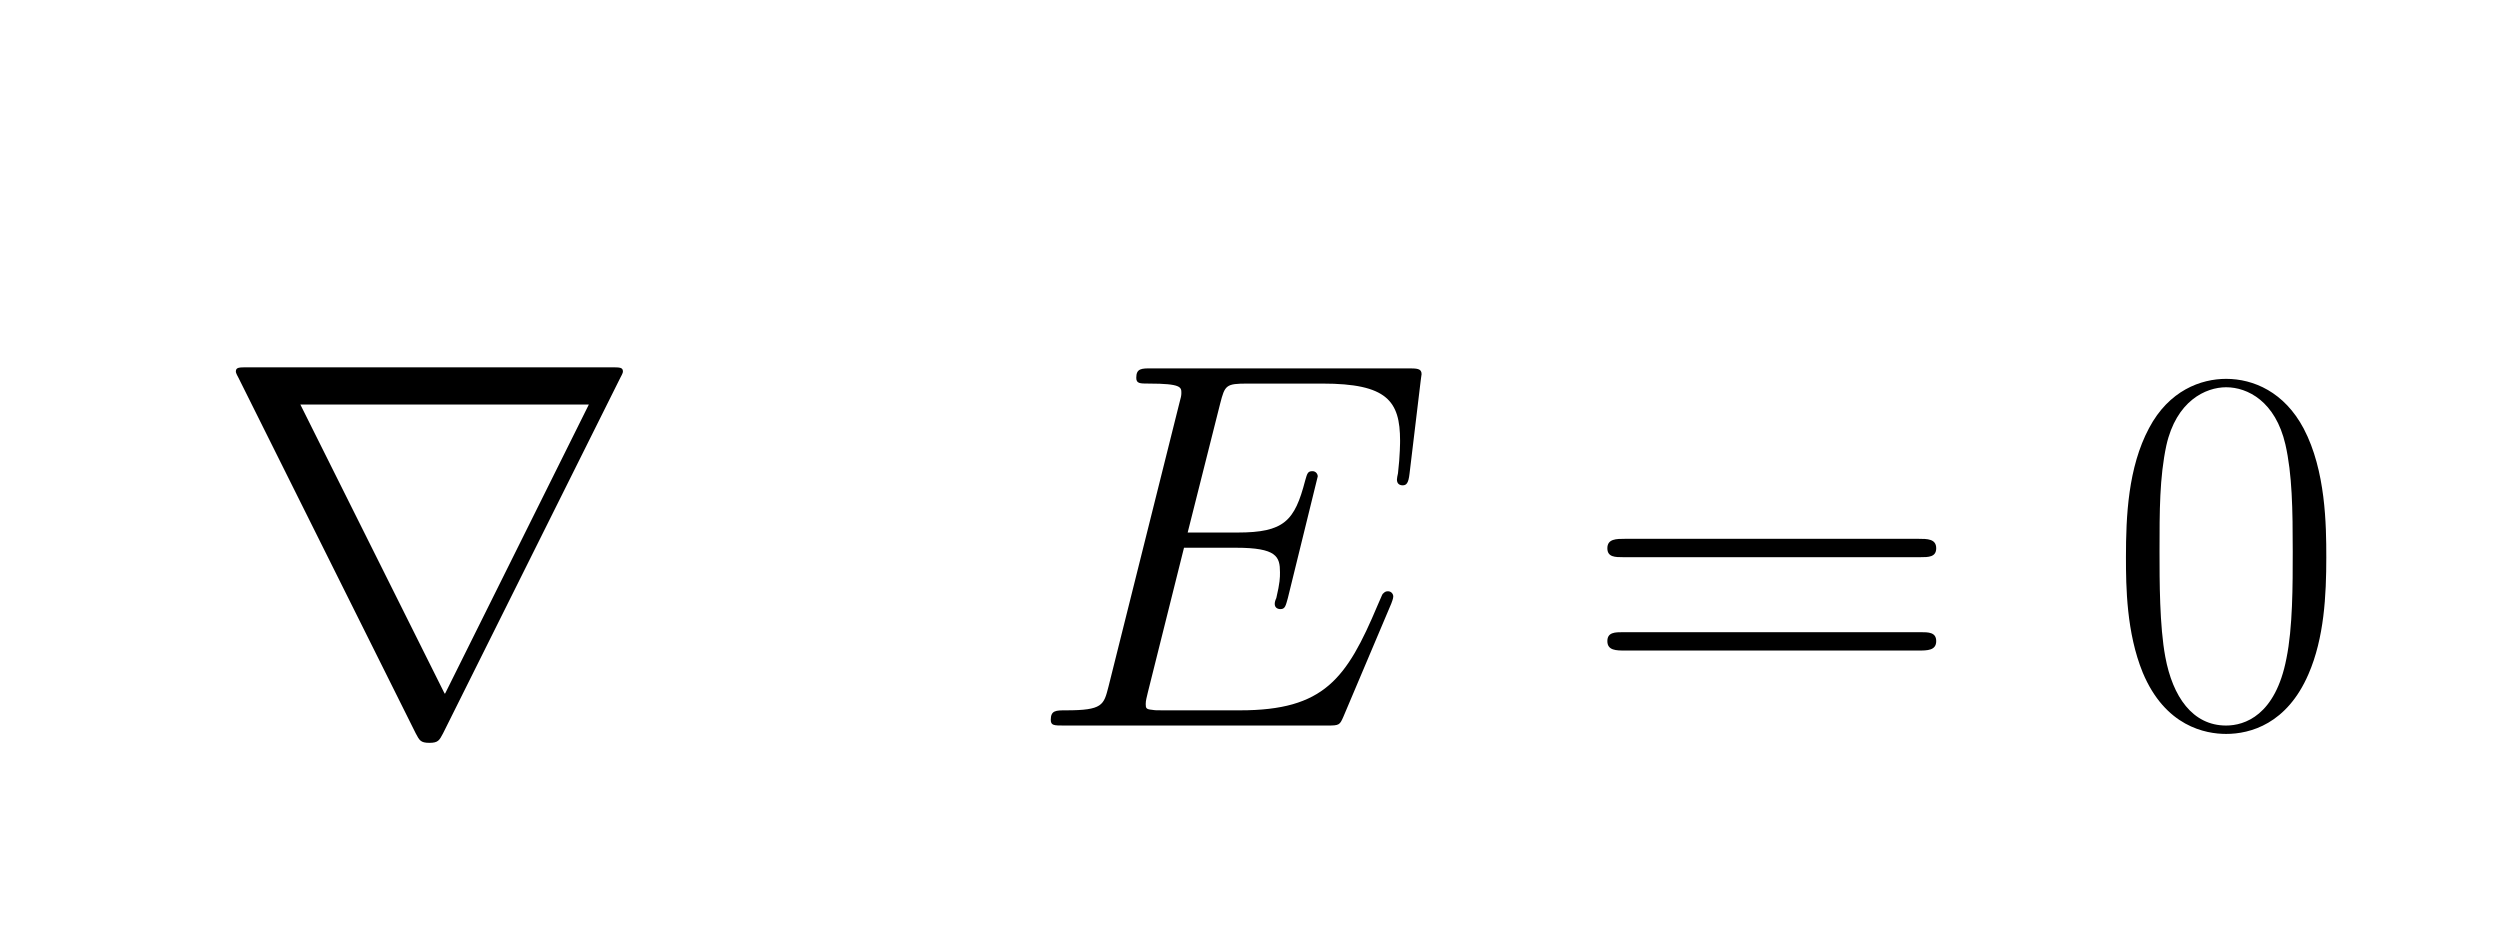 <svg xmlns="http://www.w3.org/2000/svg" xmlns:xlink="http://www.w3.org/1999/xlink" width="148.958" height="56.062" viewBox="309.561 101.383 148.958 56.062"><defs><path id="121" d="M192 250c0 -29 -24 -53 -53 -53s-53 24 -53 53s24 53 53 53s53 -24 53 -53z"/><path id="4518" d="M695 232l-91 -215c-7 -16 -8 -17 -30 -17h-502c-20 0 -26 0 -26 11c0 18 10 18 29 18c70 0 72 10 81 45l135 540c3 11 4 15 4 20c0 11 0 18 -62 18c-17 0 -24 0 -24 11c0 18 10 18 29 18h488c18 0 27 0 27 -11c0 -2 -2 -12 -2 -15l-21 -175c-2 -18 -6 -22 -13 -22 c-6 0 -11 3 -11 11c0 2 1 8 2 12c4 33 4 61 4 62c0 76 -25 109 -148 109h-143c-41 0 -43 -3 -52 -38l-62 -246h95c89 0 109 22 129 99c4 14 5 18 14 18c6 0 10 -5 10 -10l-57 -232c-4 -14 -5 -21 -14 -21c-6 0 -11 3 -11 10c0 3 1 7 3 11c7 30 7 39 7 49c0 30 -6 47 -84 47 h-99l-69 -276c-2 -9 -4 -15 -4 -22c0 -8 1 -10 12 -11c6 -1 8 -1 22 -1h146c160 0 203 60 262 200c9 20 9 22 11 23c3 3 5 4 9 4c6 0 10 -5 10 -10c0 -4 -3 -11 -4 -14z"/><path id="3d15" d="M643 321h-567c-15 0 -30 0 -30 17c0 18 17 18 34 18h559c17 0 34 0 34 -18c0 -17 -15 -17 -30 -17zM639 143h-559c-17 0 -34 0 -34 18c0 17 15 17 30 17h567c15 0 30 0 30 -17c0 -18 -17 -18 -34 -18z"/><path id="3015" d="M420 321c0 -73 -4 -154 -34 -223c-41 -95 -111 -114 -157 -114c-39 0 -116 14 -159 117c-31 76 -32 163 -32 220c0 78 4 171 44 246c38 72 99 94 147 94c52 0 111 -25 148 -95c42 -80 43 -184 43 -245zM229 0c35 0 94 19 115 128c12 59 12 139 12 204 c0 80 -1 147 -14 204c-19 82 -72 109 -113 109c-39 0 -95 -26 -114 -111c-13 -61 -13 -125 -13 -202c0 -56 0 -142 11 -201c14 -76 52 -131 116 -131z"/><path id="7000000000000000000" d="M535 597h-320c-16 0 -34 0 -34 18c0 19 17 19 34 19h336c-19 27 -25 51 -25 60c0 15 12 19 18 19c14 0 17 -12 20 -20c3 -12 10 -39 38 -58c6 -5 14 -10 14 -19c0 -11 -7 -14 -17 -20c-23 -13 -50 -32 -74 -62c-7 -10 -11 -16 -20 -16c-10 0 -19 9 -19 19 c0 14 37 49 49 60z"/><path id="7221" d="M780 663l-338 -678c-7 -13 -9 -18 -26 -18s-19 5 -26 18l-338 678c-5 9 -5 11 -5 12c0 8 6 8 22 8h694c16 0 22 0 22 -8c0 -1 0 -3 -5 -12zM170 612l275 -551h1l274 551h-550z"/></defs><g><g><g transform="scale(1.25) scale(0.025,-0.025) translate(10403.62,-4374.835)"><use xlink:href="#7e18"/></g><g transform="scale(1.25) scale(0.025,-0.025) translate(10308.65,-4627.612)"><use xlink:href="#7221"/><use x="1055.557" xlink:href="#0121"/></g><g transform="scale(1.25) scale(0.025,-0.025) translate(12015.048,-4374.835)"><use xlink:href="#7e18"/></g><g transform="scale(1.25) scale(0.025,-0.025) translate(11863.428,-4627.612)"><use xlink:href="#4518"/></g></g><g><g transform="scale(1.25) scale(0.025,-0.025) translate(12924.648,-4627.612)"><use xlink:href="#3d15"/><use x="996.777" xlink:href="#3015"/></g></g></g></svg>